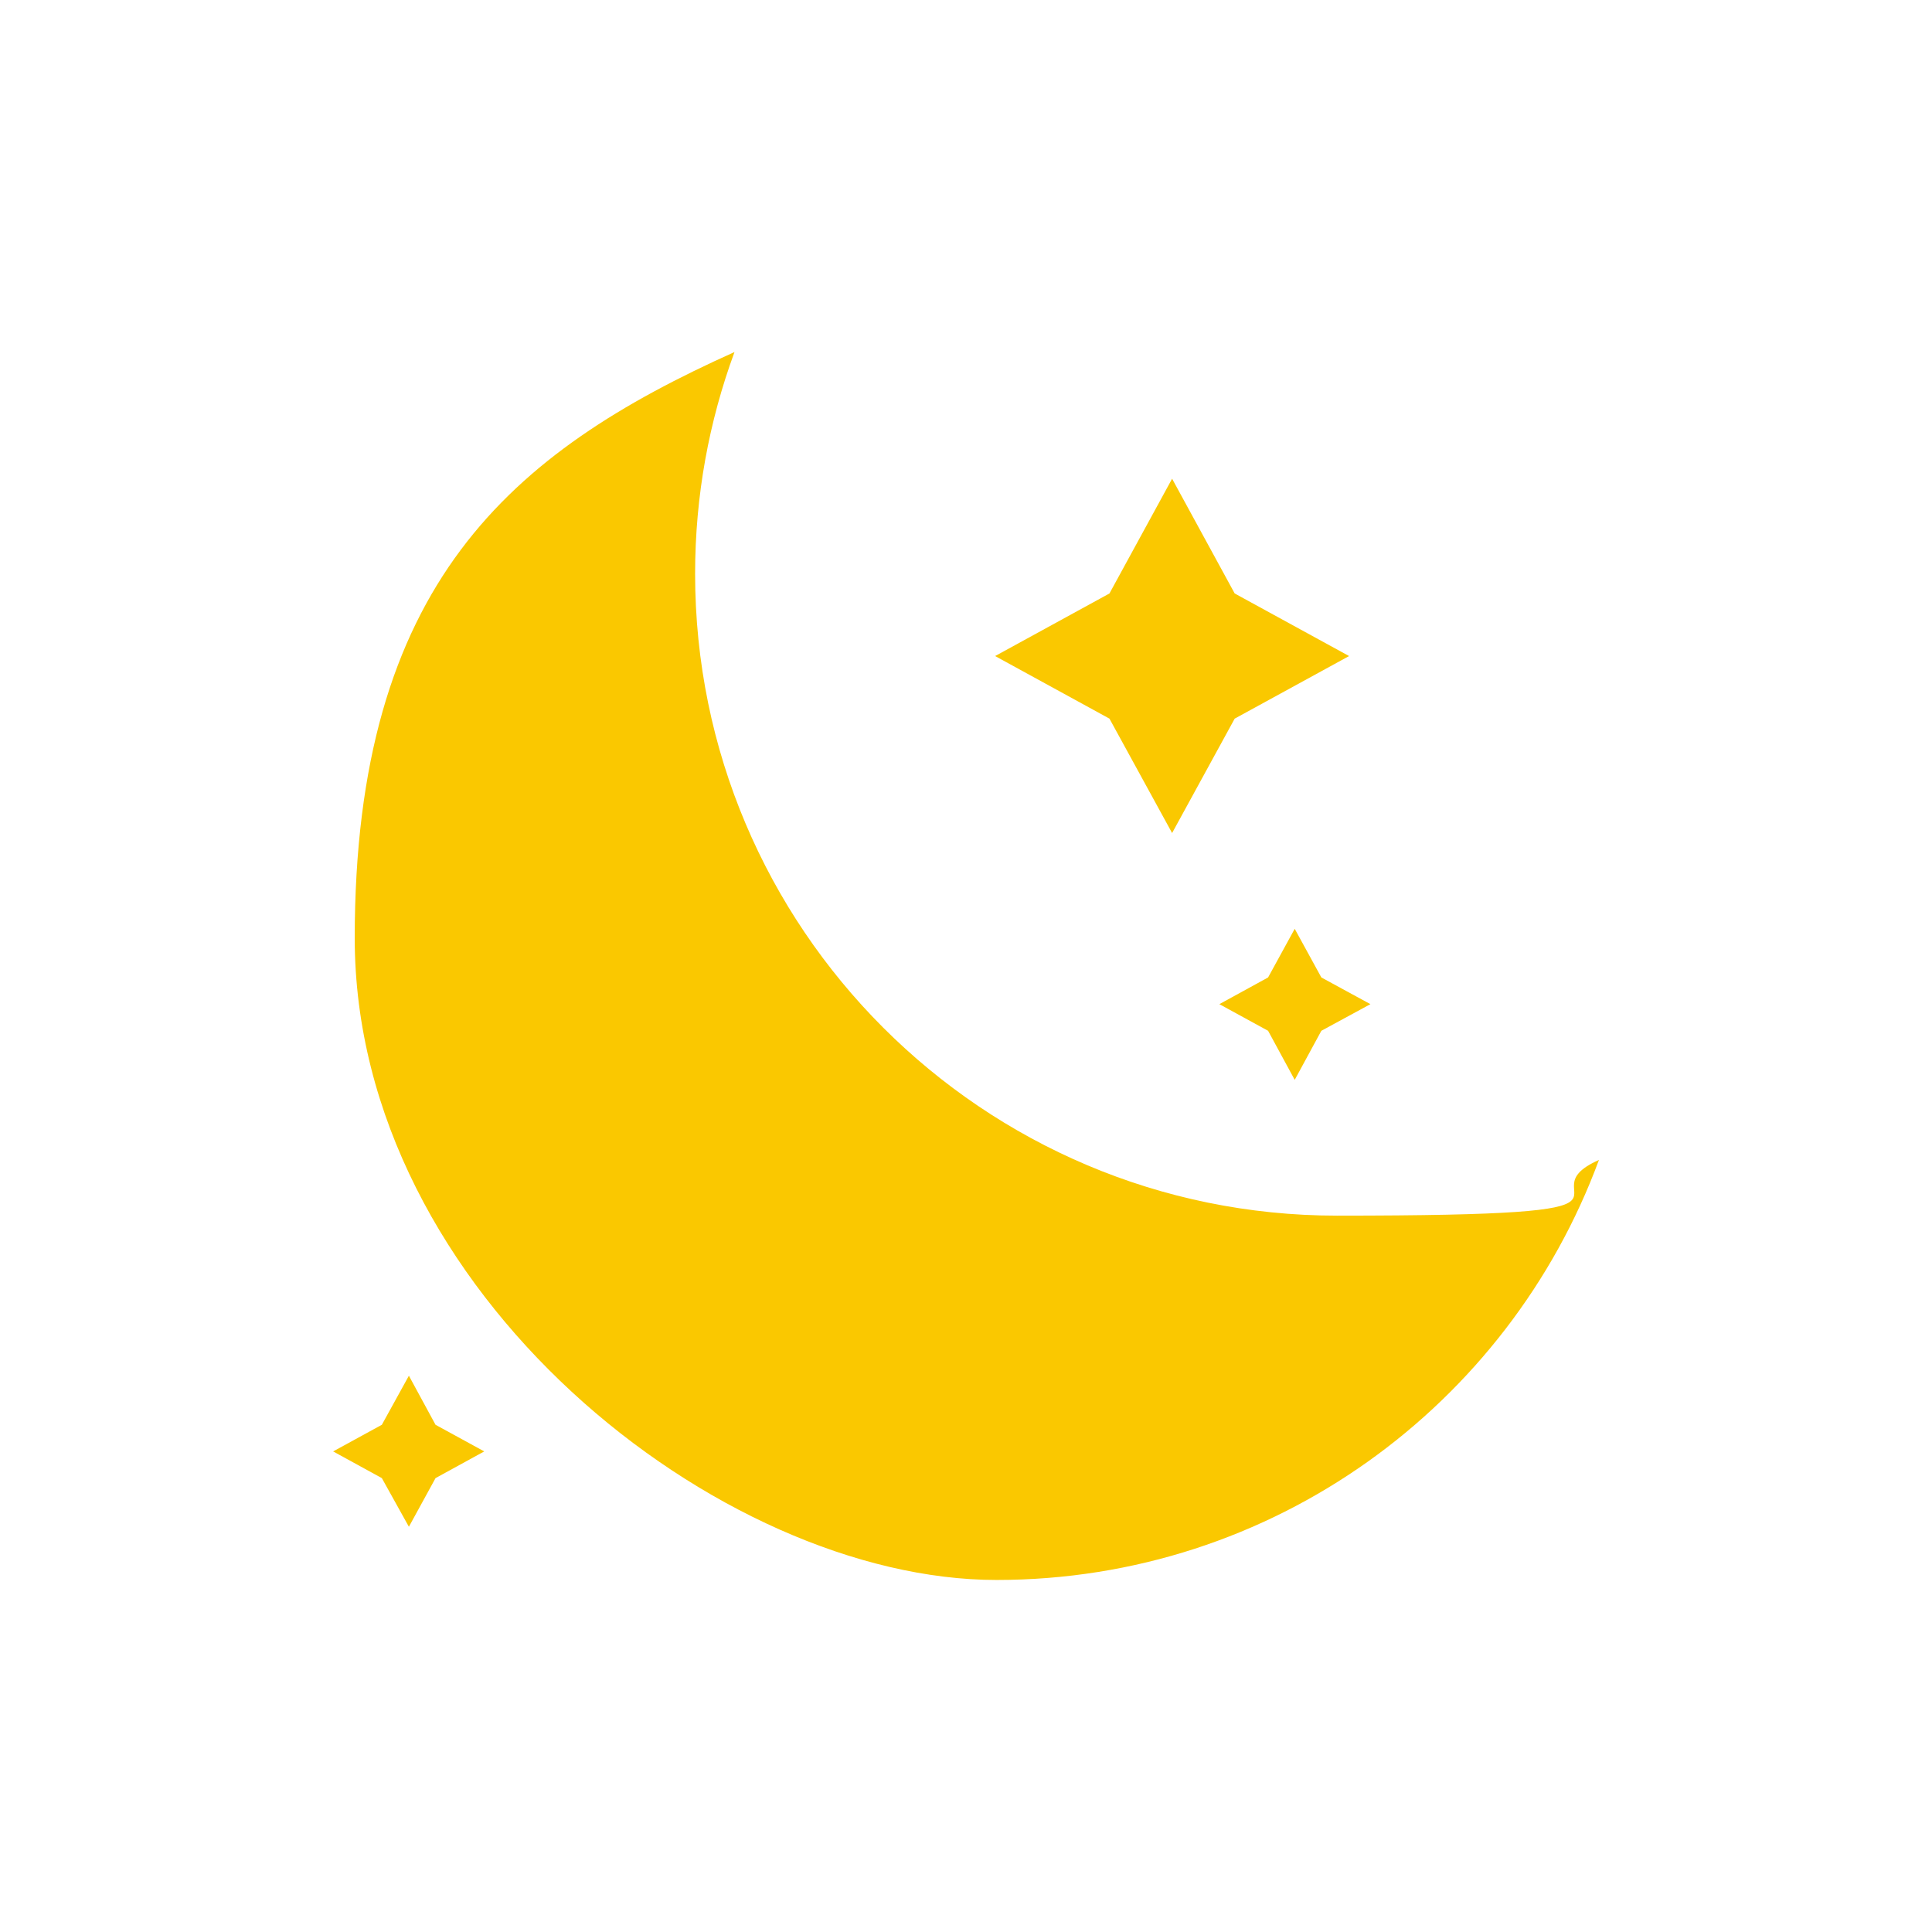 <svg width="28" height="28" viewBox="0 0 28 28" fill="none" xmlns="http://www.w3.org/2000/svg">
<path d="M23.173 16.811C21.862 20.362 18.452 22.898 14.442 22.898C10.433 22.898 5.141 18.732 5.141 13.597C5.141 8.462 7.403 6.558 10.645 5.102C10.276 6.104 10.074 7.185 10.074 8.316C10.074 13.451 14.241 17.618 19.376 17.618C24.511 17.618 22.013 17.326 23.173 16.811Z" fill="#FAC800"/>
<path d="M17.894 8.601L19.552 9.508L17.894 10.415L16.987 12.073L16.079 10.415L14.422 9.508L16.079 8.601L16.987 6.938L17.894 8.601Z" fill="#FAC800"/>
<path d="M19.15 14.166L19.861 14.553L19.15 14.939L18.764 15.65L18.378 14.939L17.672 14.553L18.378 14.166L18.764 13.461L19.15 14.166Z" fill="#FAC800"/>
<path d="M6.312 20.649L7.018 21.035L6.312 21.422L5.926 22.127L5.534 21.422L4.828 21.035L5.534 20.649L5.926 19.938L6.312 20.649Z" fill="#FAC800"/>
</svg>
